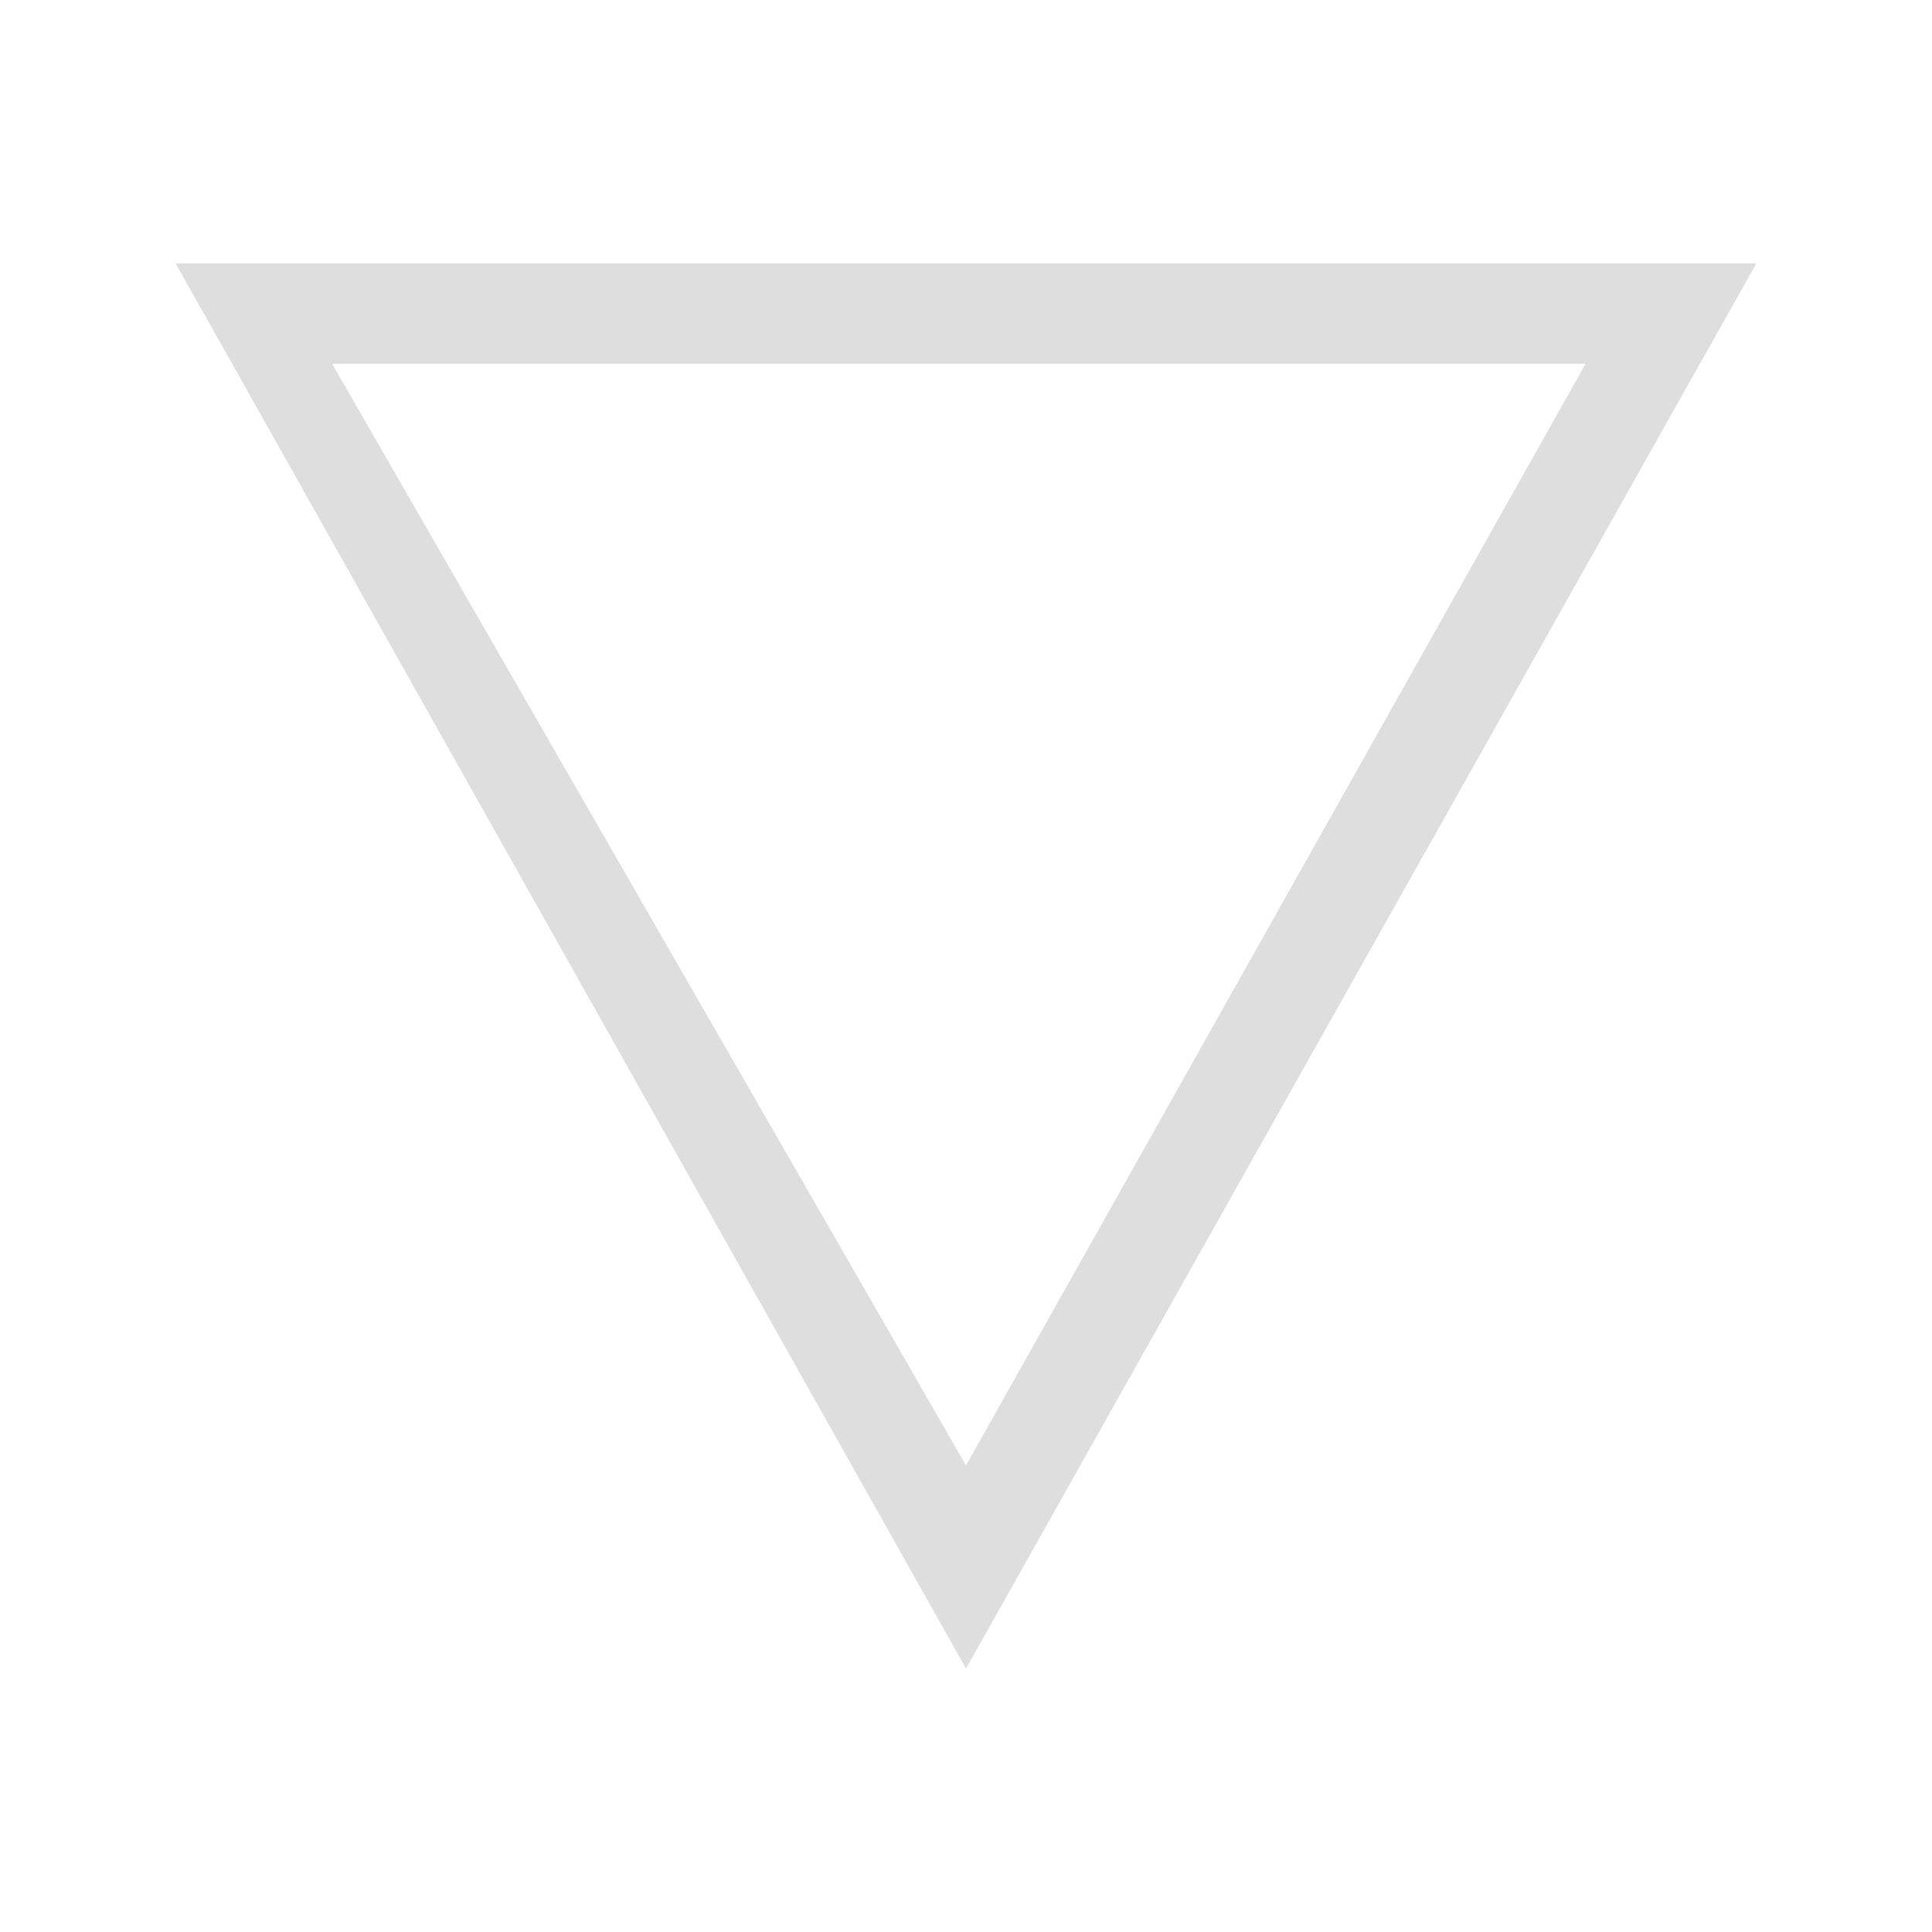 <svg xmlns="http://www.w3.org/2000/svg" viewBox="0 0 22 22">
<defs id="defs3051">
<style id="current-color-scheme" type="text/css">
.ColorScheme-Text{color:#dedede}
</style>
</defs>
<path d="m553.286 610.648.644 1.143 8.356 14.857 8.356-14.857.644-1.143zm1.782 1.143h14.273l-7.055 12.544z" class="ColorScheme-Text" style="fill:currentColor;fill-opacity:1;stroke:none" transform="translate(-551.286 -607.648)"/>
</svg>
